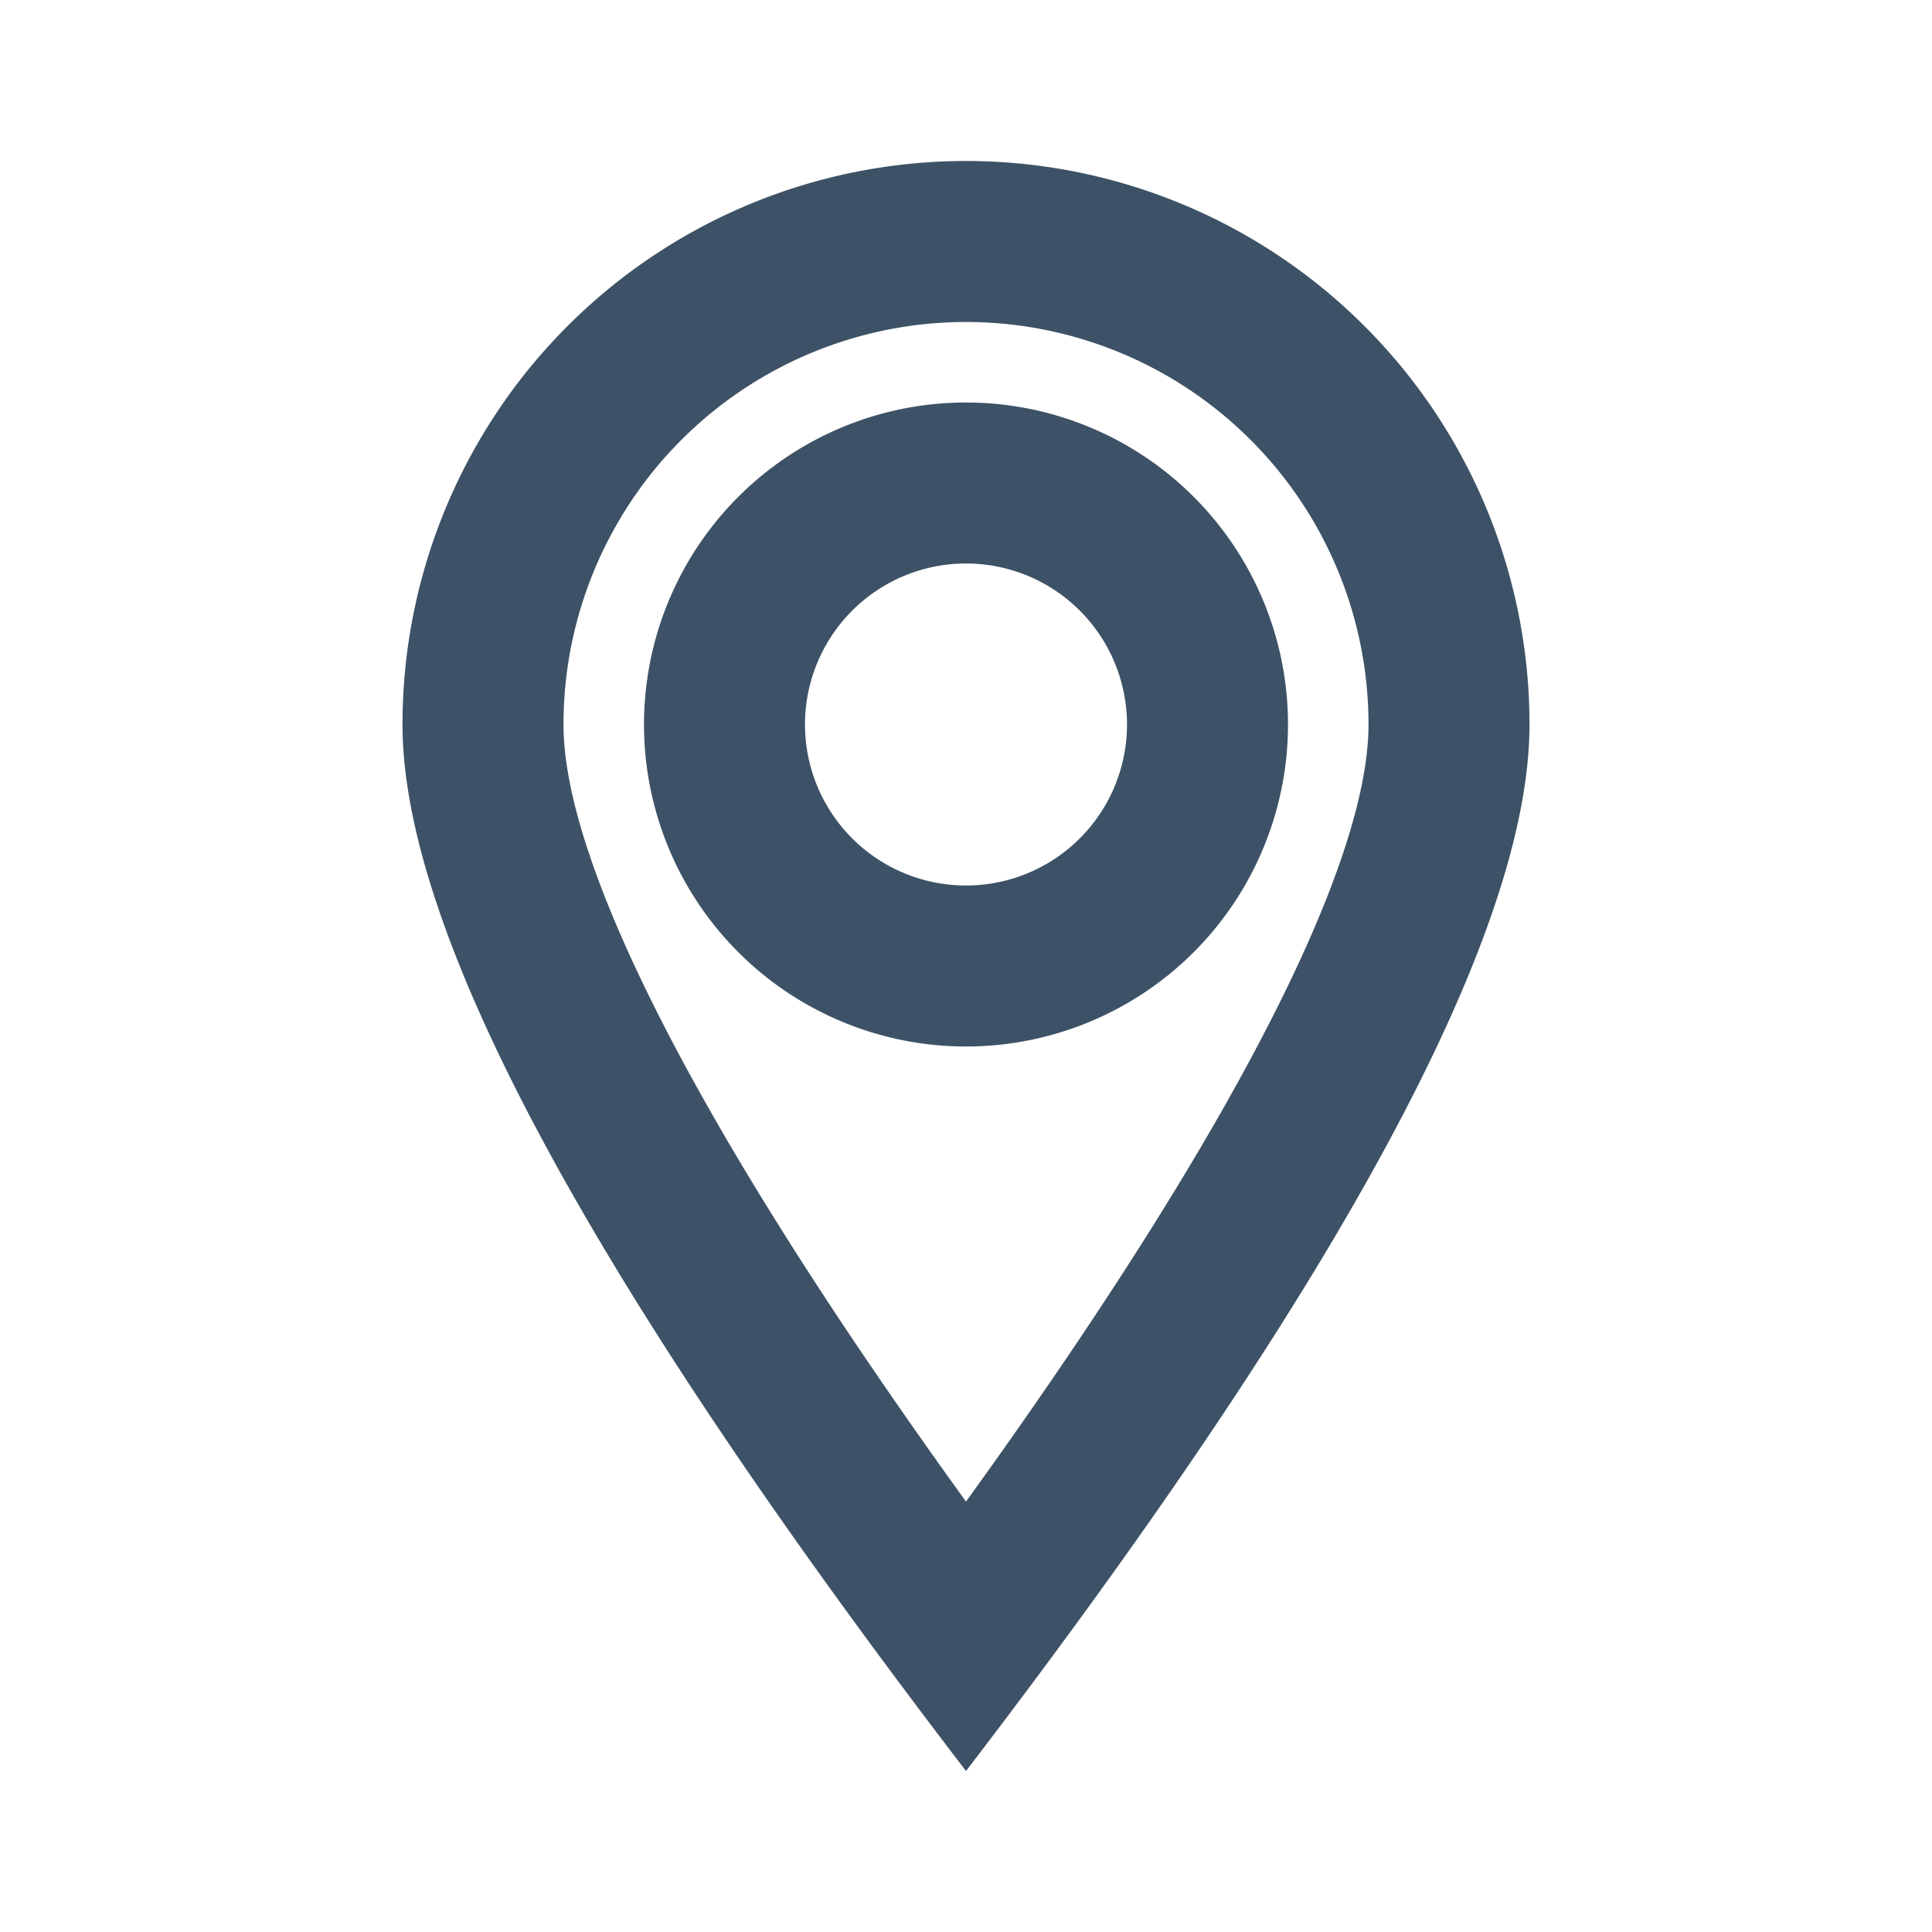 <svg xmlns="http://www.w3.org/2000/svg" width="24" height="24" viewBox="0 0 24 24">
    <path fill="#3D5266" fill-rule="evenodd" d="M17 9A5 5 0 0 0 7 9c0 1.726 1.66 5.031 5 9.653 3.34-4.622 5-7.927 5-9.653zm-5 13C7.333 15.91 5 11.577 5 9a7 7 0 1 1 14 0c0 2.577-2.333 6.91-7 13zm0-9a4 4 0 1 1 0-8 4 4 0 0 1 0 8zm0-2a2 2 0 1 0 0-4 2 2 0 0 0 0 4z"/>
</svg>
